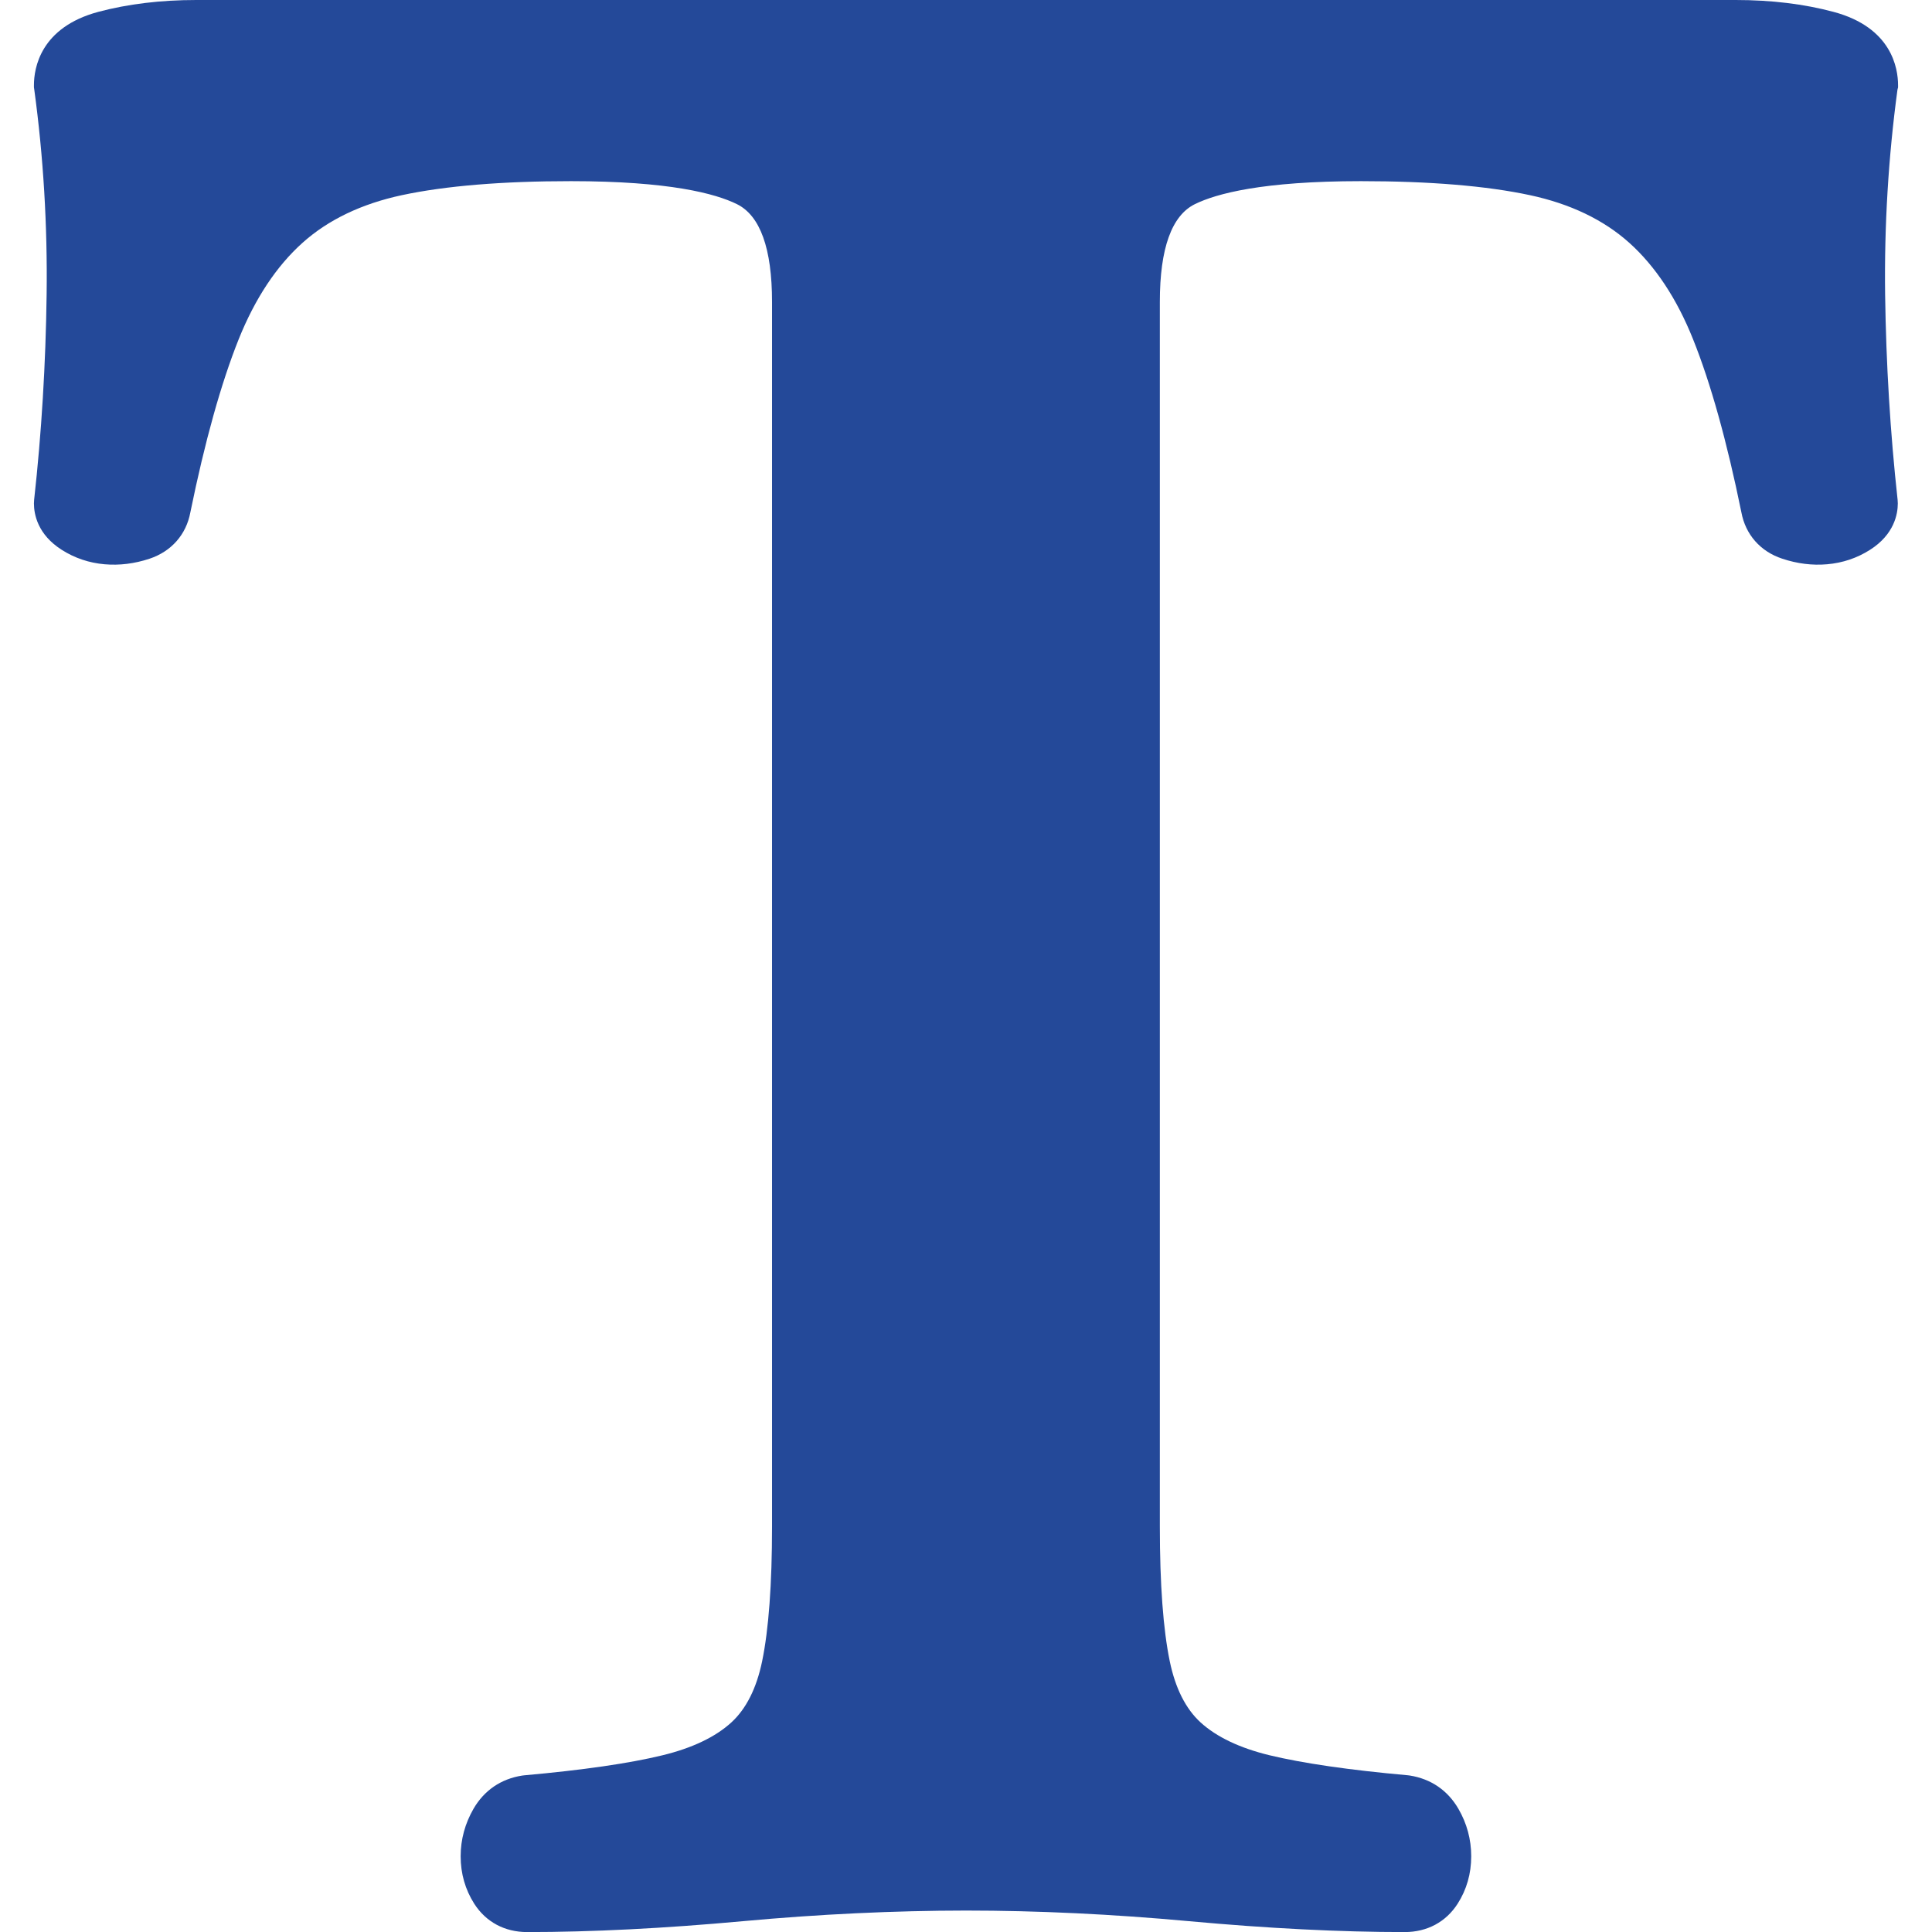 <?xml version="1.0" encoding="utf-8"?>
<!-- Generator: Adobe Illustrator 24.0.1, SVG Export Plug-In . SVG Version: 6.00 Build 0)  -->
<svg version="1.1" id="Layer_1" xmlns="http://www.w3.org/2000/svg" xmlns:xlink="http://www.w3.org/1999/xlink" x="0px" y="0px"
	 viewBox="0 0 3000 3000" style="enable-background:new 0 0 3000 3000;" xml:space="preserve">
<style type="text/css">
	.st0{fill:#244999;}
</style>
<g id="XMLID_558_">
</g>
<g id="XMLID_12_">
	<path id="XMLID_30_" class="st0" d="M2947.3,135.7v-3.4c0-26.2-9.7-89.6-100-113.8C2801.6,6.2,2750.4,0,2695.2,0H304.8
		c-55.2,0-106.3,6.2-152.1,18.4c-90.2,24.2-100,87.7-100,113.8v3.4l0.5,3.4c14.2,104.2,20.6,211.3,19.2,318.2
		C71,565.2,64.5,672.4,53,776.1l-0.3,5.6c0,16.7,5.6,48.2,43.2,72.1c20.1,12.8,42.5,20.3,66.6,22.4c22.9,2,46.4-0.9,69.6-8.6
		c34-11.3,57.1-37.5,63.5-72.1c22.5-110.3,47.8-200.6,74.9-268.4c25.4-63.4,58.8-113.9,99.4-150.2c39.7-35.6,91.5-60.4,153.9-73.8
		c67.6-14.5,156-21.8,262.7-21.8c152.9,0,224.5,19.3,257.6,35.6c36.3,17.8,54.7,68.9,54.7,151.9v1901.7c0,89.5-5.2,159.9-15.4,209.2
		c-8.7,42-24.8,73.9-47.9,95c-24.8,22.6-60.7,39.7-106.8,50.9c-51.8,12.6-124,23-214.6,31.1l-3.3,0.4c-32.8,5.1-58.9,22.9-75.5,51.5
		c-13.2,22.9-20,47.7-20,73.8c0,26.9,7.1,51.7,21.1,73.7c18.2,28.4,47.3,44,82.2,44c100.1,0,212.8-5.7,334.9-16.9
		c118.6-10.9,235.1-16.4,346.4-16.5c111.3,0,227.8,5.6,346.4,16.5c122.1,11.2,234.8,16.9,334.9,16.9c34.8,0,64-15.6,82.2-44
		c14-21.9,21.1-46.7,21.1-73.7c0-26.1-6.7-51-20-73.9c-16.6-28.5-42.6-46.3-75.5-51.5l-3.3-0.4c-90.5-8.1-162.7-18.6-214.6-31.1
		c-46-11.2-82-28.3-106.8-50.9c-23.1-21.1-39.2-53-47.9-95c-10.2-49.3-15.4-119.7-15.4-209.2V468.7c0-83,18.4-134.1,54.6-151.8
		c33.1-16.2,104.7-35.6,257.6-35.6c106.7,0,195.1,7.3,262.7,21.8c62.4,13.4,114.2,38.2,153.9,73.8c40.5,36.3,74,86.8,99.3,150.2
		c27.2,67.8,52.4,158.1,74.9,268.4c6.4,34.5,29.4,60.8,63.4,72c23.3,7.8,46.8,10.7,69.6,8.7c24.2-2.1,46.6-9.6,66.7-22.4
		c37.6-23.9,43.2-55.5,43.2-72.1l-0.3-5.6c-11.4-103.7-17.9-210.9-19.4-318.8c-1.4-106.9,5.1-214,19.2-318.2L2947.3,135.7z"/>
</g>
</svg>
